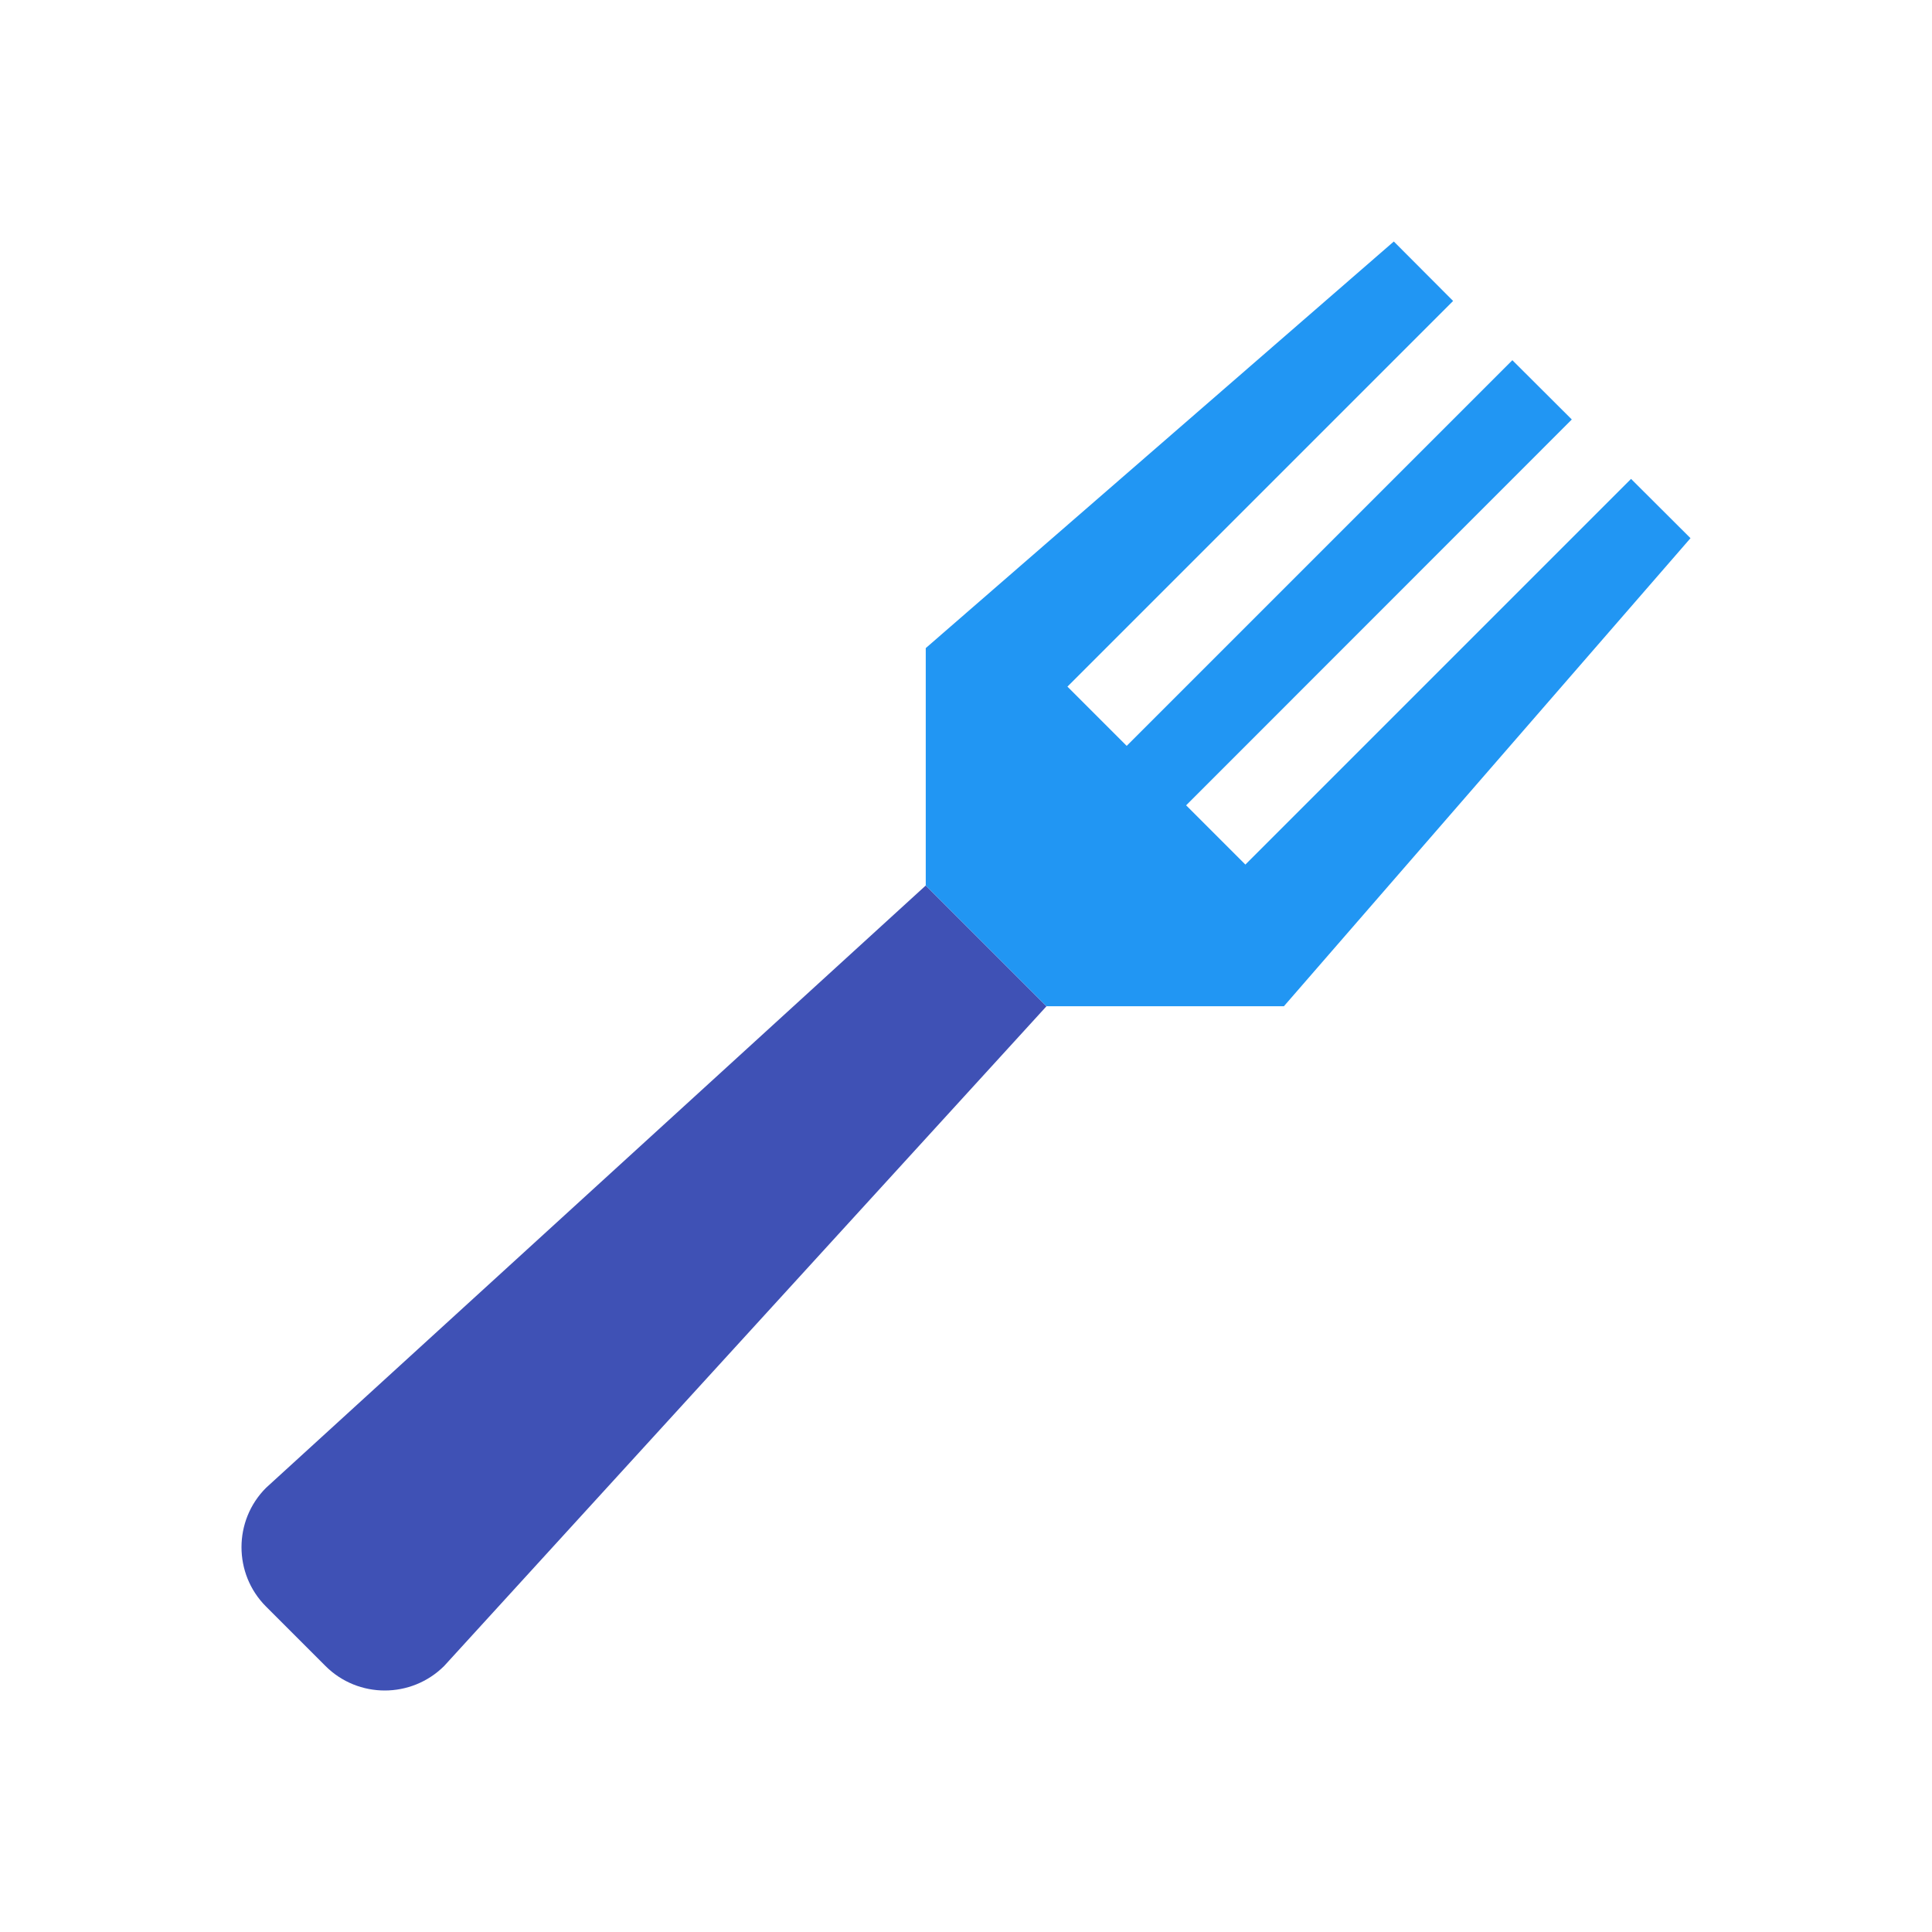 <svg xmlns="http://www.w3.org/2000/svg" xmlns:xlink="http://www.w3.org/1999/xlink" viewBox="0 0 48 48" version="1.1" width="100" height="100" style="fill: rgb(0, 0, 0);">
<g id="surface1">
<path style=" fill:#3F51B5;" d="M 26 25 L 23 22 L 6.609 36.965 C 5.797 37.777 5.797 39.102 6.609 39.914 L 8.086 41.391 C 8.898 42.203 10.219 42.203 11.035 41.391 Z "/>
<path style=" fill:#2196F3;" d="M 40.523 11.898 L 30.941 21.48 L 29.469 20.008 L 39.051 10.422 L 37.574 8.949 L 27.992 18.531 L 26.52 17.059 L 36.102 7.477 L 34.629 6 L 23 16.102 L 23 22 L 26 25 L 31.898 25 L 42 13.371 Z "/>
</g>
</svg>